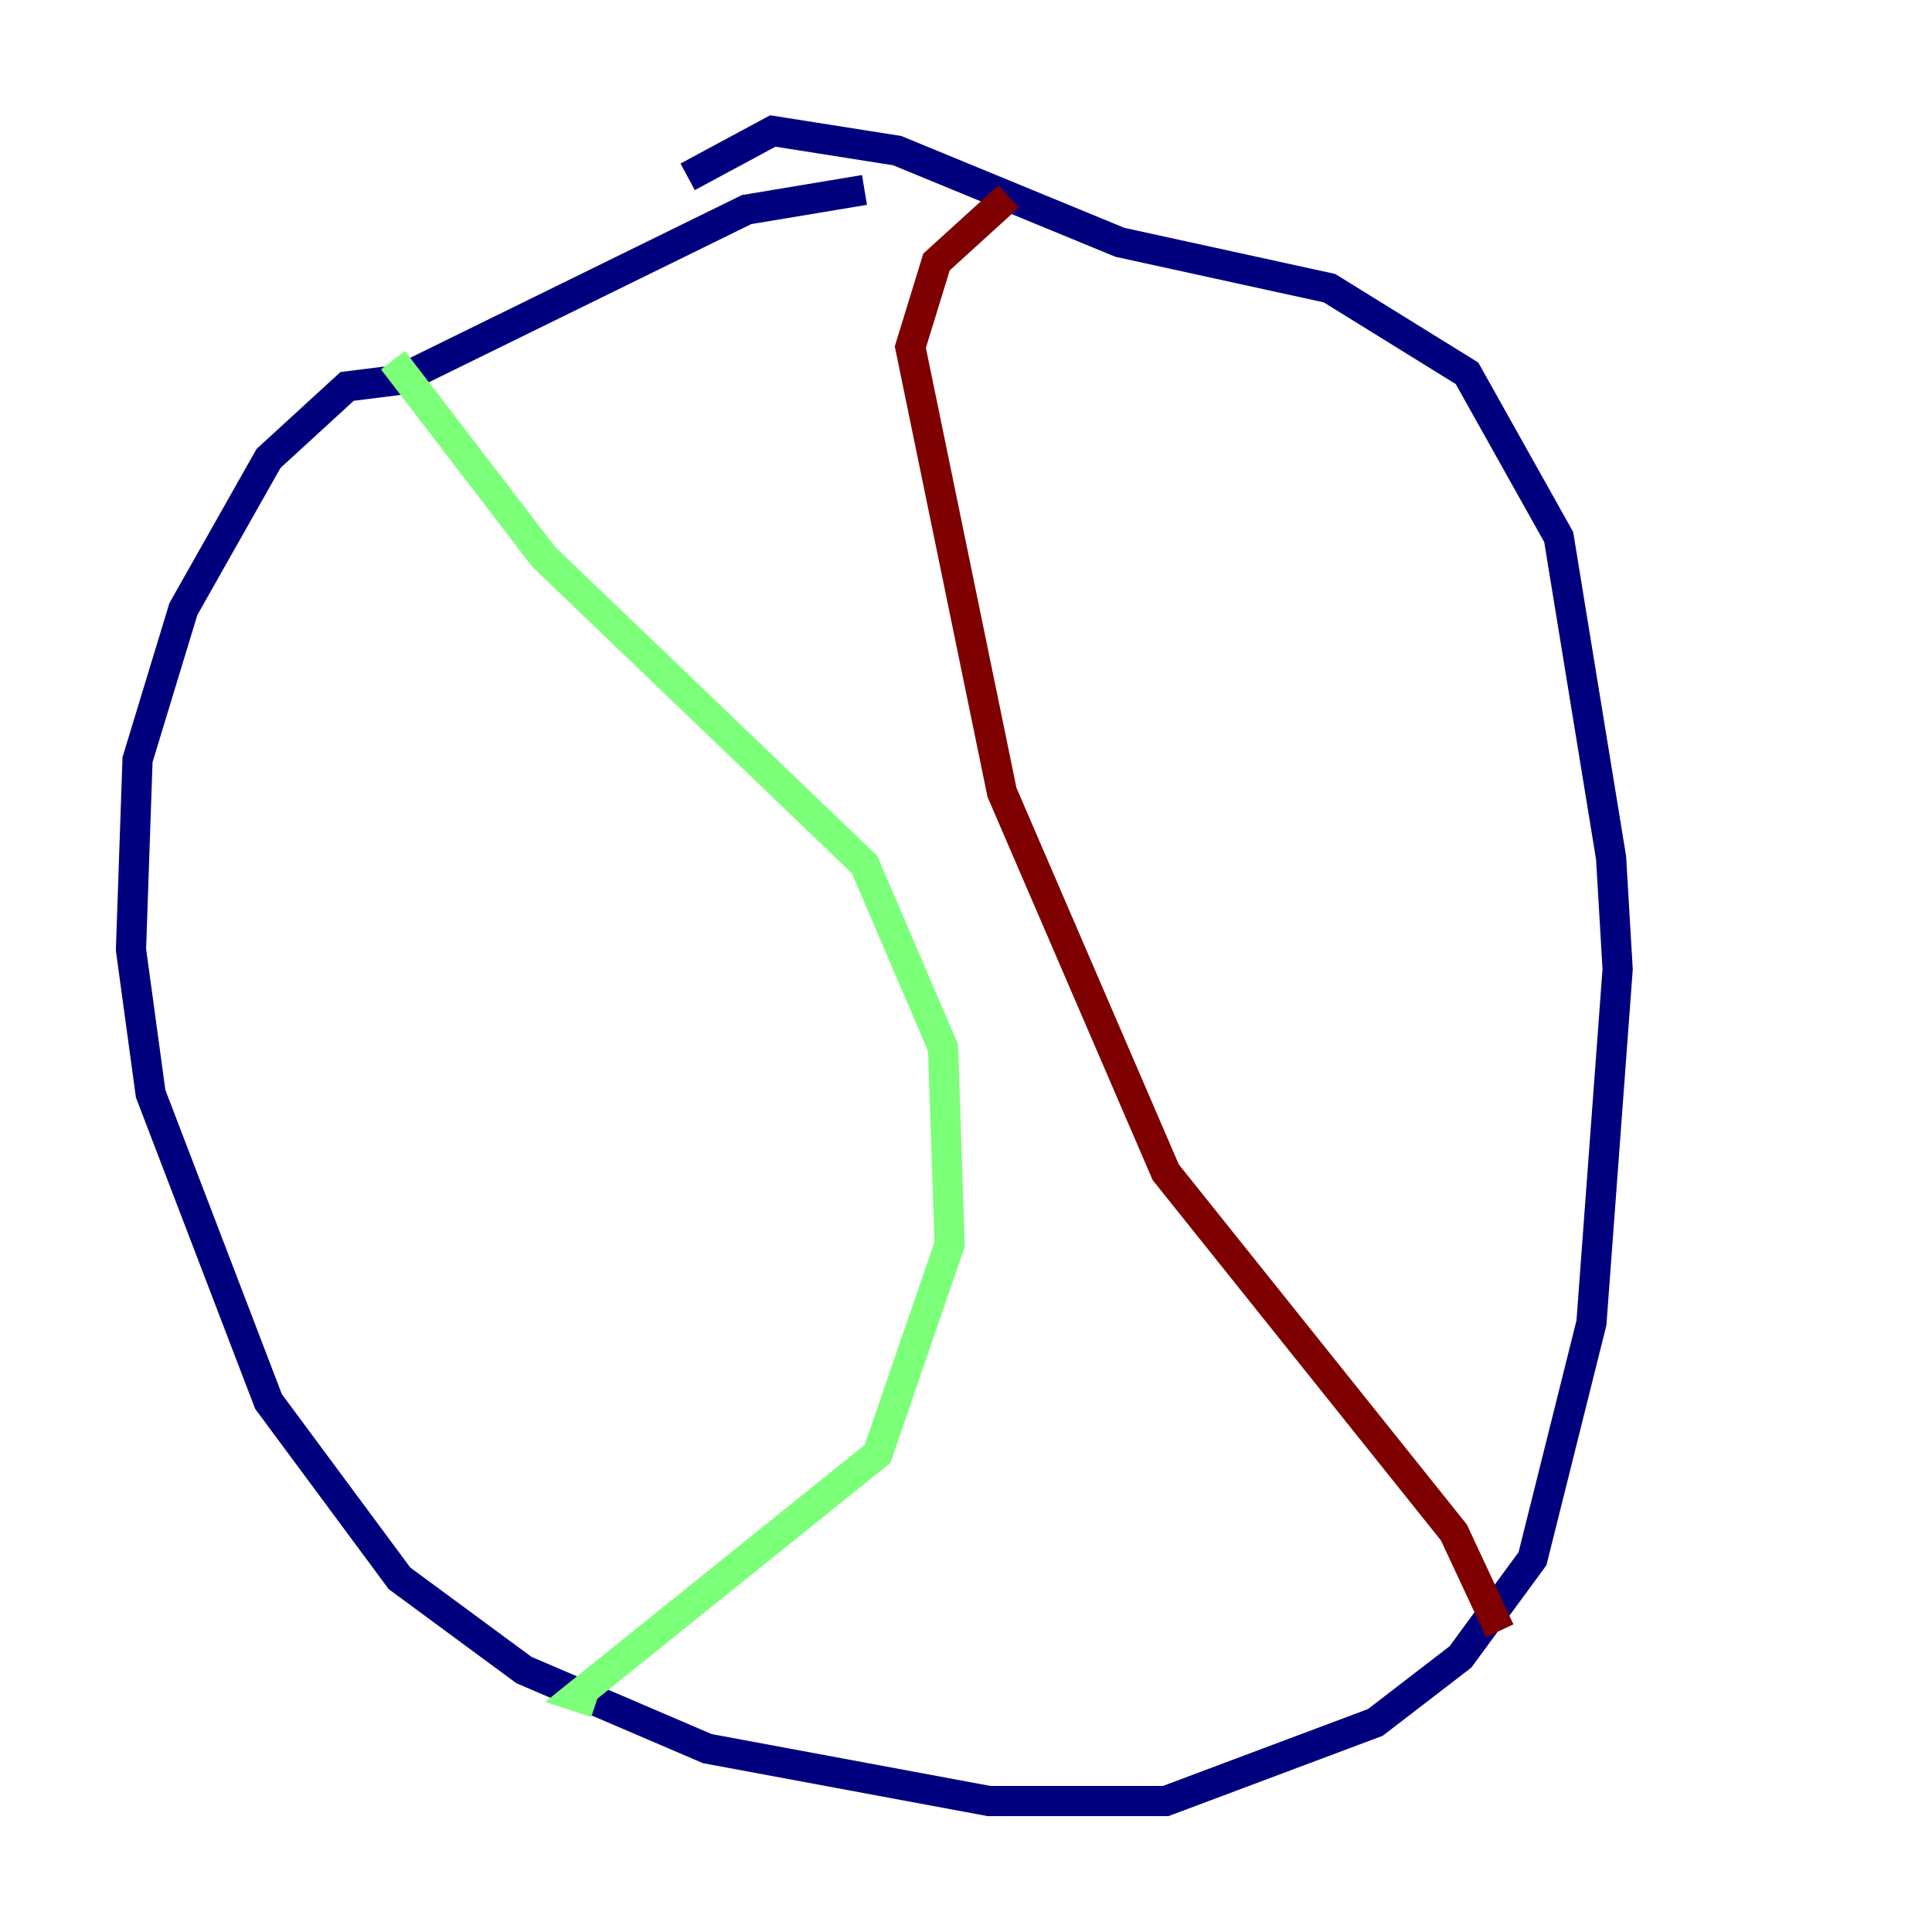 <?xml version="1.0" encoding="utf-8" ?>
<svg baseProfile="tiny" height="128" version="1.2" viewBox="0,0,128,128" width="128" xmlns="http://www.w3.org/2000/svg" xmlns:ev="http://www.w3.org/2001/xml-events" xmlns:xlink="http://www.w3.org/1999/xlink"><defs /><polyline fill="none" points="57.275,12.583 49.464,13.885 26.468,25.166 22.997,25.6 17.79,30.373 12.149,40.352 9.112,50.332 8.678,62.915 9.98,72.461 17.79,92.854 26.468,104.57 34.712,110.644 46.861,115.851 65.519,119.322 77.234,119.322 91.119,114.115 96.759,109.776 101.532,103.268 105.437,87.647 107.173,64.217 106.739,56.841 103.268,35.58 97.193,24.732 88.081,19.091 74.197,16.054 59.444,9.98 51.2,8.678 45.559,11.715" stroke="#00007f" stroke-width="2" /><polyline fill="none" points="26.034,23.864 36.014,36.881 57.275,57.275 62.481,69.424 62.915,82.441 58.142,96.325 38.183,112.38 39.485,112.814" stroke="#7cff79" stroke-width="2" /><polyline fill="none" points="99.363,108.041 96.325,101.532 77.234,77.668 66.386,52.502 60.312,22.997 62.047,17.356 66.82,13.017" stroke="#7f0000" stroke-width="2" /></svg>